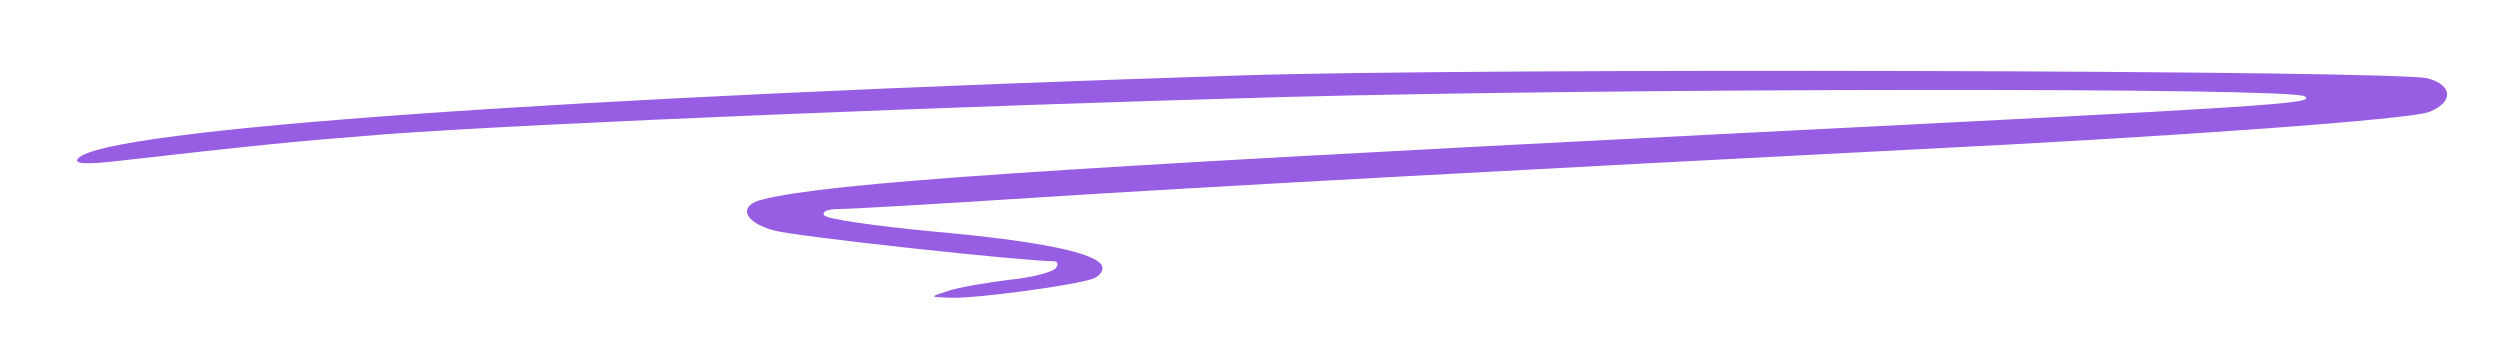 <?xml version="1.0" standalone="no"?>
<!DOCTYPE svg PUBLIC "-//W3C//DTD SVG 20010904//EN"
 "http://www.w3.org/TR/2001/REC-SVG-20010904/DTD/svg10.dtd">
<svg version="1.0" xmlns="http://www.w3.org/2000/svg"
 width="335pt" height="48pt" viewBox="0 0 335 48"
 preserveAspectRatio="xMidYMid meet">

<g transform="translate(0,48) scale(0.1,-0.1)"
fill="#975de3" stroke="none">
<path d="M1665 379 c-912 -29 -1524 -72 -1560 -111 -7 -7 7 -9 50 -4 186 21
232 26 360 36 202 15 770 38 1205 50 457 12 1350 13 1368 1 17 -10 -33 -13
-788 -51 -907 -46 -1188 -65 -1277 -87 -35 -8 -27 -31 15 -42 29 -8 333 -41
374 -41 5 0 7 -4 3 -9 -3 -5 -31 -13 -63 -16 -31 -4 -68 -10 -82 -15 -25 -8
-25 -8 5 -9 33 -1 160 16 188 25 10 3 16 11 14 17 -6 18 -83 34 -229 47 -73 7
-137 16 -143 21 -5 5 3 9 21 9 16 0 133 7 259 15 214 14 698 40 1185 65 345
17 660 40 685 50 33 13 32 36 -2 45 -40 11 -1281 14 -1588 4z"/>
</g>
</svg>

